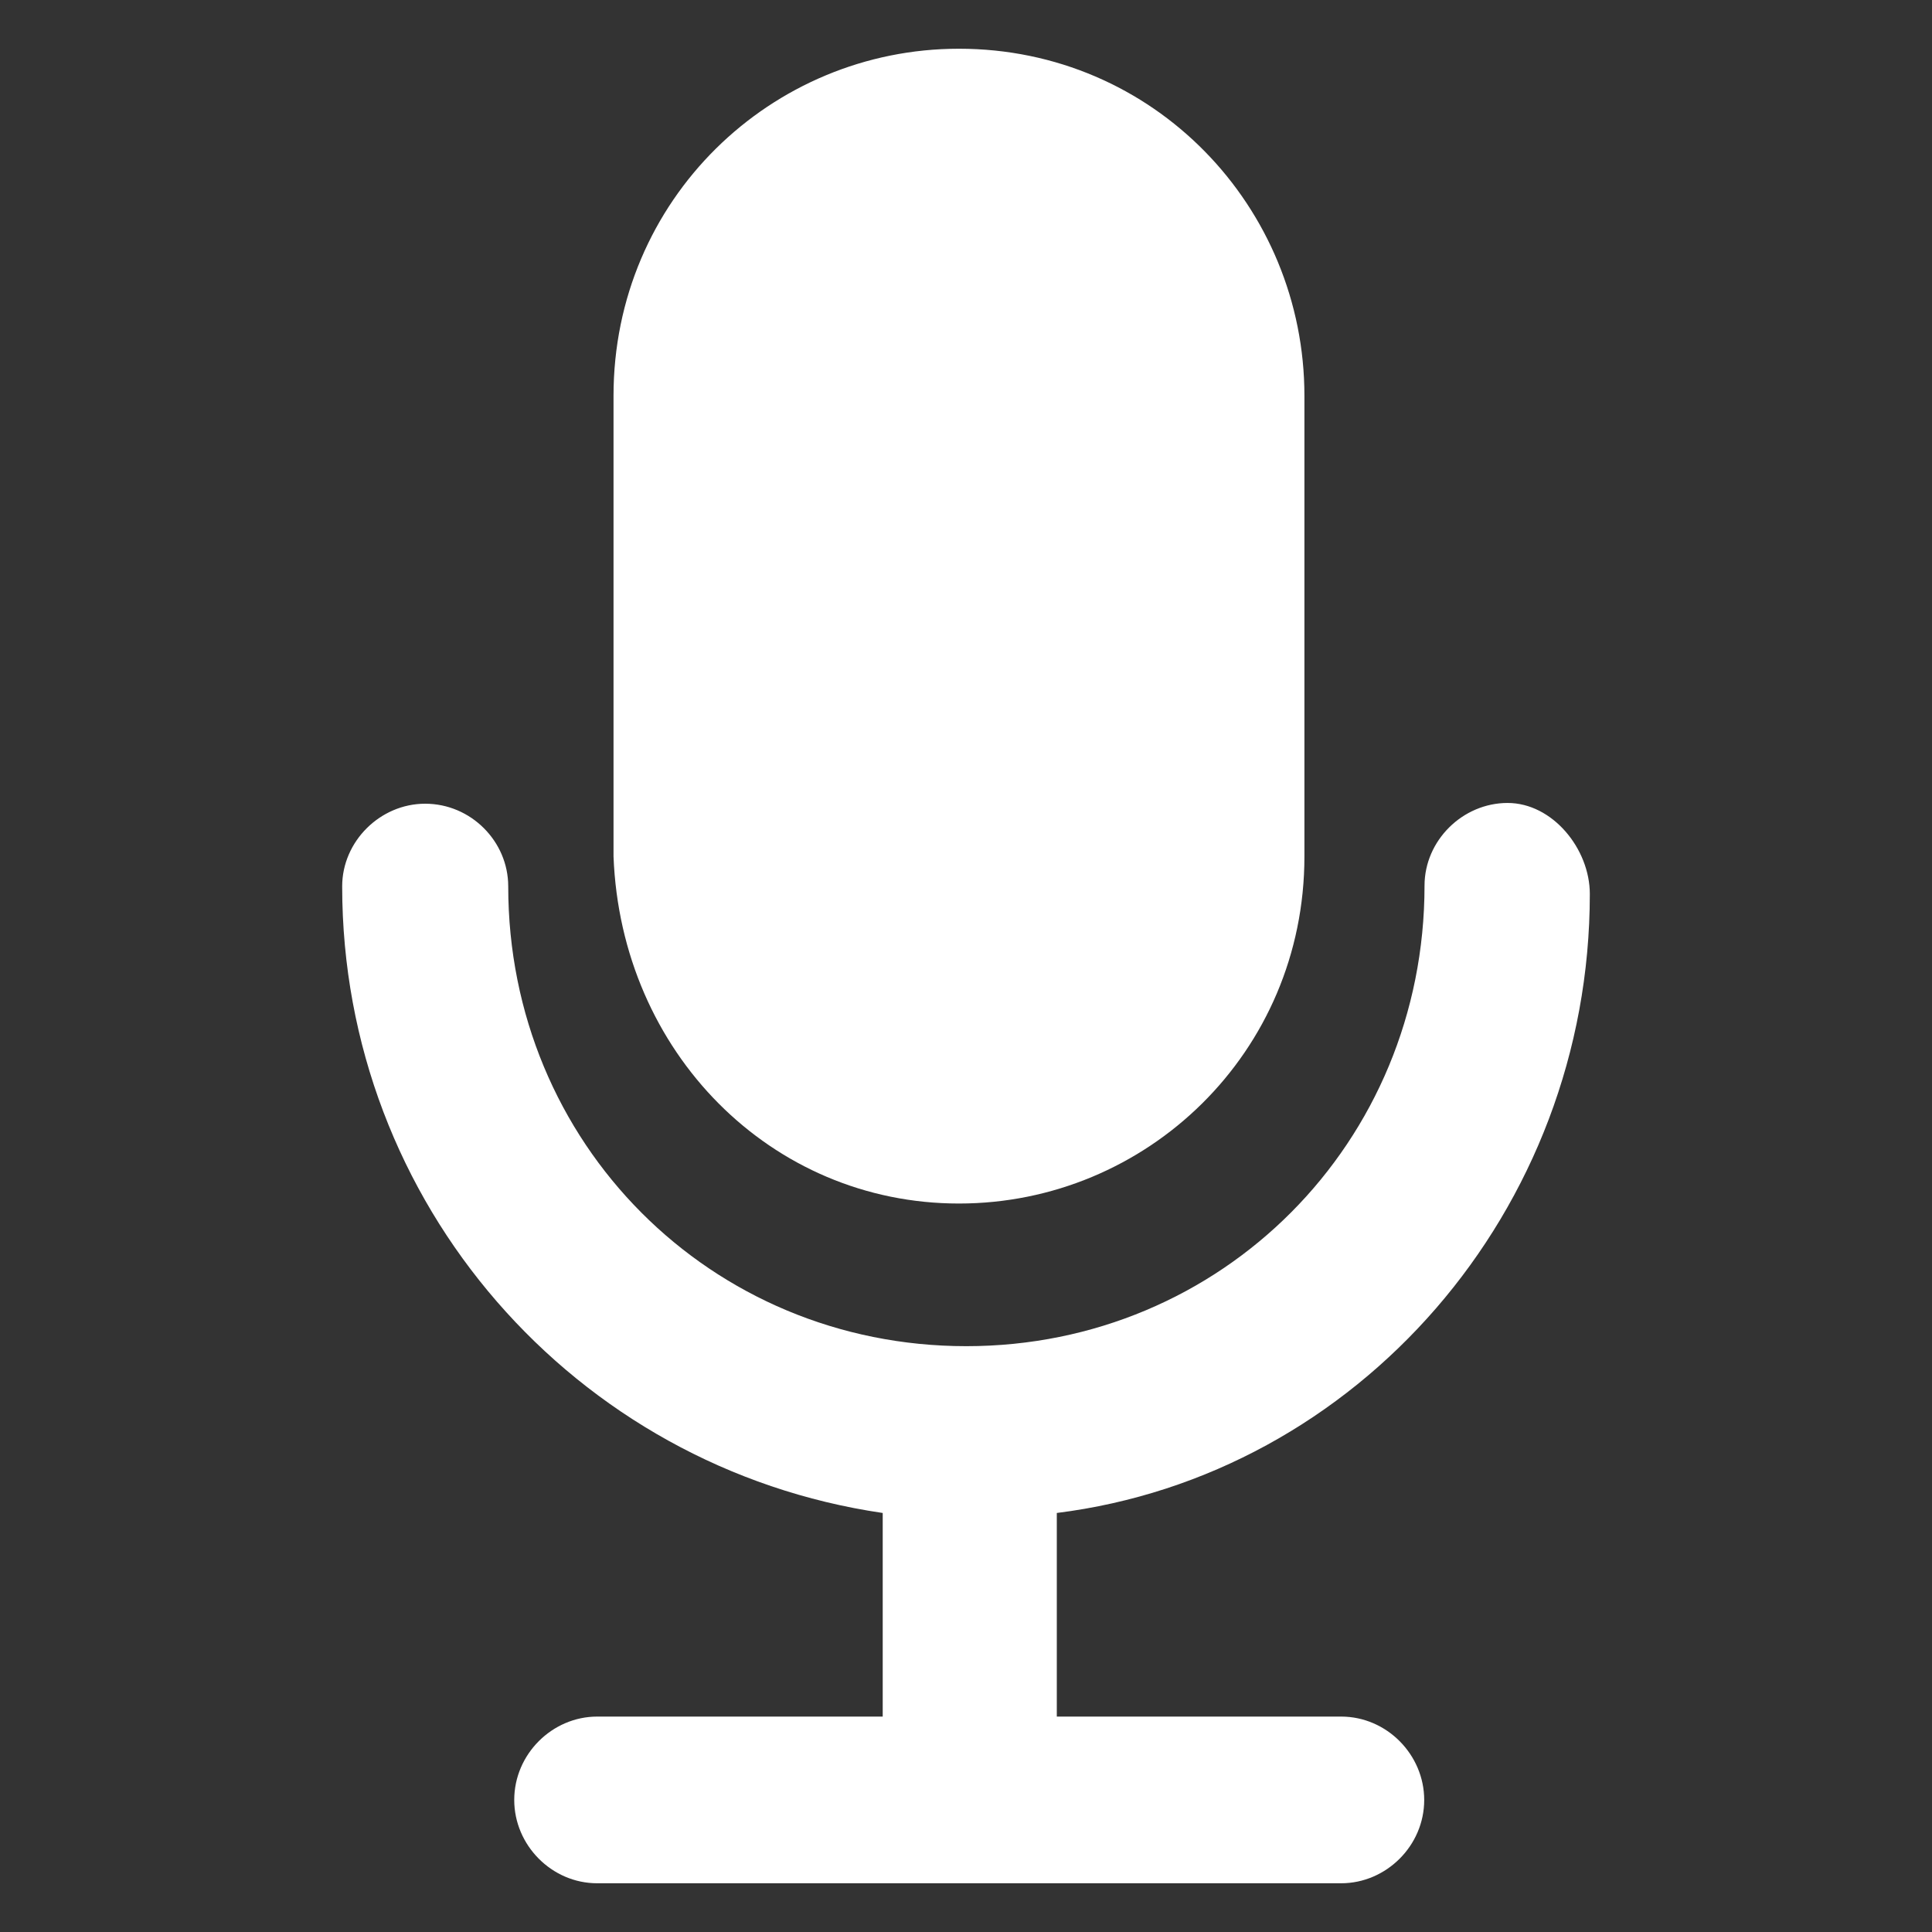 <?xml version="1.0" encoding="UTF-8"?>
<svg width="18px" height="18px" viewBox="0 0 18 18" version="1.1" xmlns="http://www.w3.org/2000/svg" xmlns:xlink="http://www.w3.org/1999/xlink">
    <rect x="0" y="0" width="18" height="18" fill="#333333" stroke="none"/>
    <title>对讲</title>
    <g id="单元巡栏客户端" stroke="none" stroke-width="1" fill="none" fill-rule="evenodd">
        <g id="画板" transform="translate(-190, -287)" fill="#FFFFFF" fill-rule="nonzero">
            <g id="对讲" transform="translate(190, 287)">
                <path d="M14.046,7.481 C14.464,7.481 14.812,7.908 14.812,8.329 C14.812,11.283 12.647,13.746 9.846,14.096 L9.846,14.096 L9.846,15.993 L12.495,15.993 C12.921,15.993 13.269,16.349 13.269,16.77 C13.269,17.197 12.914,17.546 12.495,17.546 L12.495,17.546 L5.564,17.546 C5.139,17.546 4.791,17.19 4.791,16.77 C4.791,16.342 5.146,15.993 5.564,15.993 L5.564,15.993 L8.224,15.993 L8.224,14.096 C5.355,13.676 3.188,11.213 3.188,8.258 C3.188,7.838 3.543,7.488 3.961,7.488 C4.387,7.488 4.735,7.838 4.735,8.258 C4.735,10.652 6.621,12.542 9.003,12.542 C11.384,12.542 13.272,10.645 13.272,8.251 C13.272,7.831 13.627,7.481 14.046,7.481 Z M8.934,0.454 C10.753,0.454 12.153,1.93 12.153,3.688 L12.153,3.688 L12.153,7.979 C12.153,9.807 10.683,11.213 8.934,11.213 C7.185,11.213 5.786,9.805 5.716,7.979 L5.716,7.979 L5.716,3.688 C5.716,1.86 7.185,0.454 8.934,0.454 Z" id="形状结合"></path>
            </g>
        </g>
    </g>
</svg>